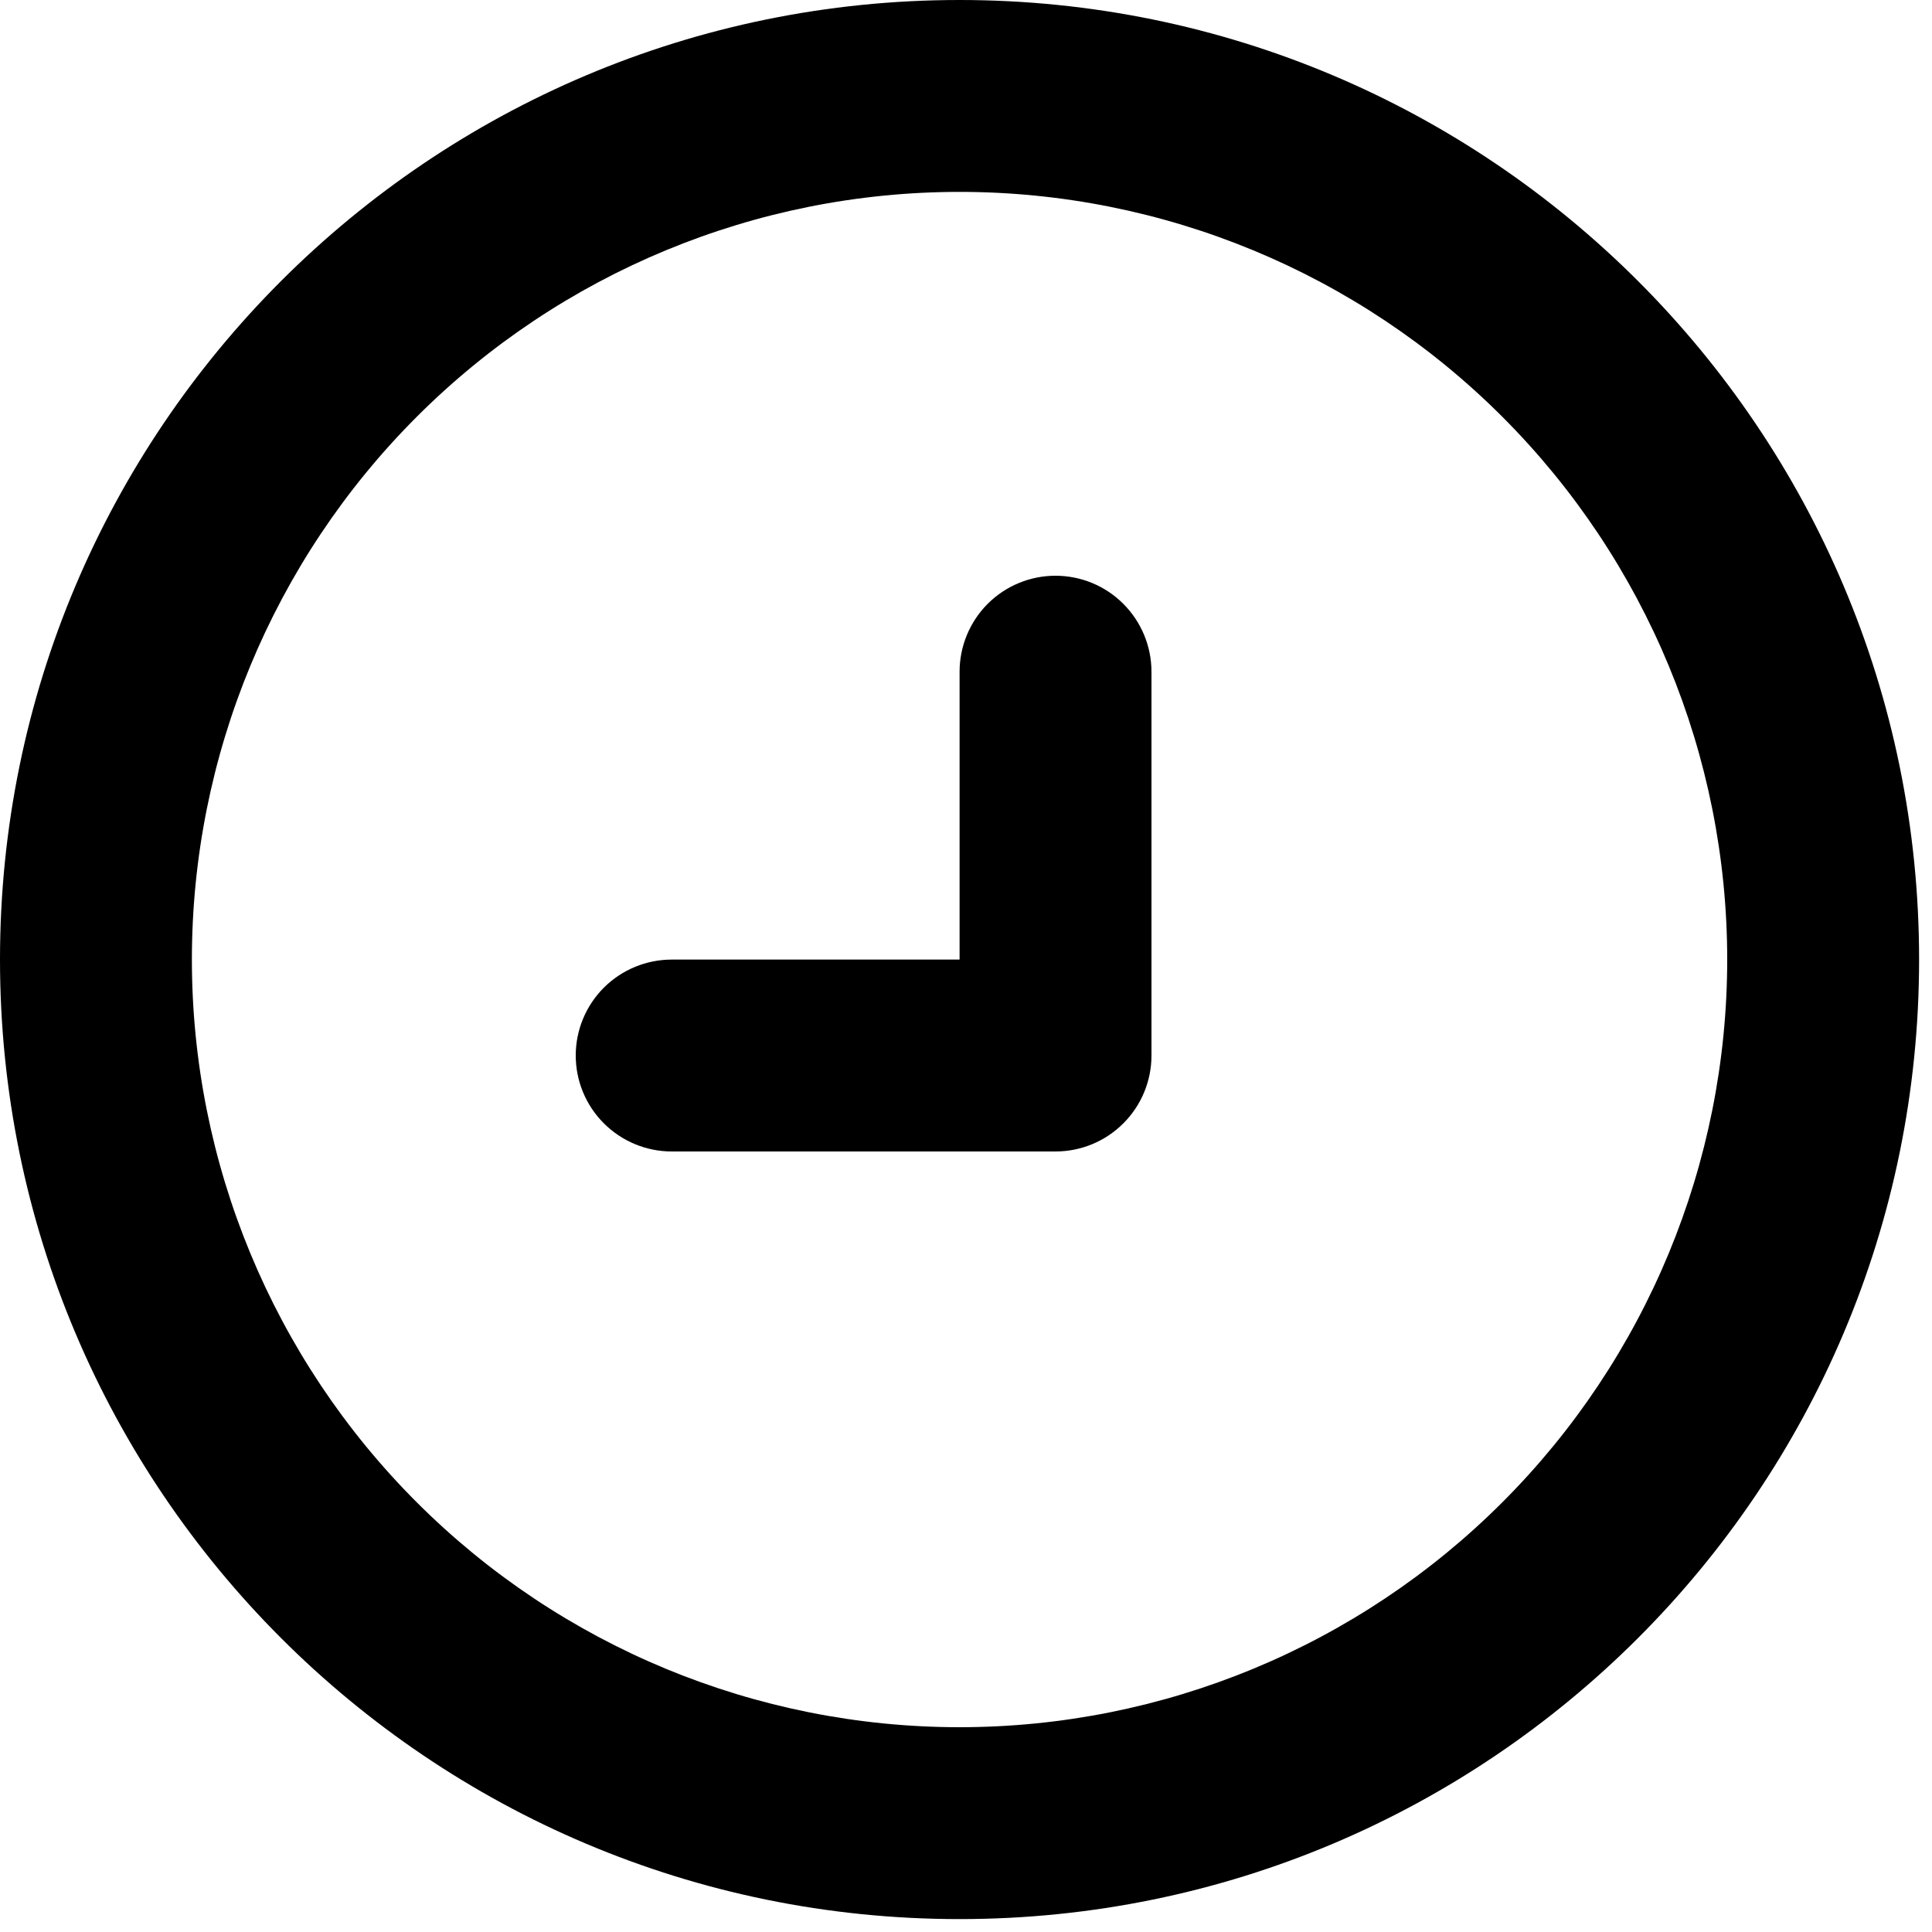 <svg width="25" height="25" viewBox="0 0 25 25" fill="none" xmlns="http://www.w3.org/2000/svg">
<path d="M12.417 8.692C12.417 8.363 12.548 8.047 12.78 7.814C13.013 7.581 13.329 7.45 13.658 7.45C13.988 7.45 14.304 7.581 14.536 7.814C14.769 8.047 14.9 8.363 14.9 8.692V13.658C14.9 13.988 14.769 14.304 14.536 14.536C14.304 14.769 13.988 14.9 13.658 14.9H8.692C8.363 14.9 8.047 14.769 7.814 14.536C7.581 14.304 7.45 13.988 7.45 13.658C7.45 13.329 7.581 13.013 7.814 12.78C8.047 12.548 8.363 12.417 8.692 12.417H12.417V8.692Z" fill="black"/>
<path fill-rule="evenodd" clip-rule="evenodd" d="M24.833 12.416C24.833 19.274 19.274 24.833 12.416 24.833C5.559 24.833 0 19.274 0 12.416C0 5.559 5.559 0 12.416 0C19.274 0 24.833 5.559 24.833 12.416ZM22.35 12.416C22.35 15.051 21.303 17.578 19.44 19.44C17.578 21.303 15.051 22.35 12.416 22.35C9.782 22.35 7.256 21.303 5.393 19.44C3.53 17.578 2.483 15.051 2.483 12.416C2.483 9.782 3.53 7.256 5.393 5.393C7.256 3.53 9.782 2.483 12.416 2.483C15.051 2.483 17.578 3.53 19.44 5.393C21.303 7.256 22.35 9.782 22.35 12.416Z" fill="black"/>
</svg>
